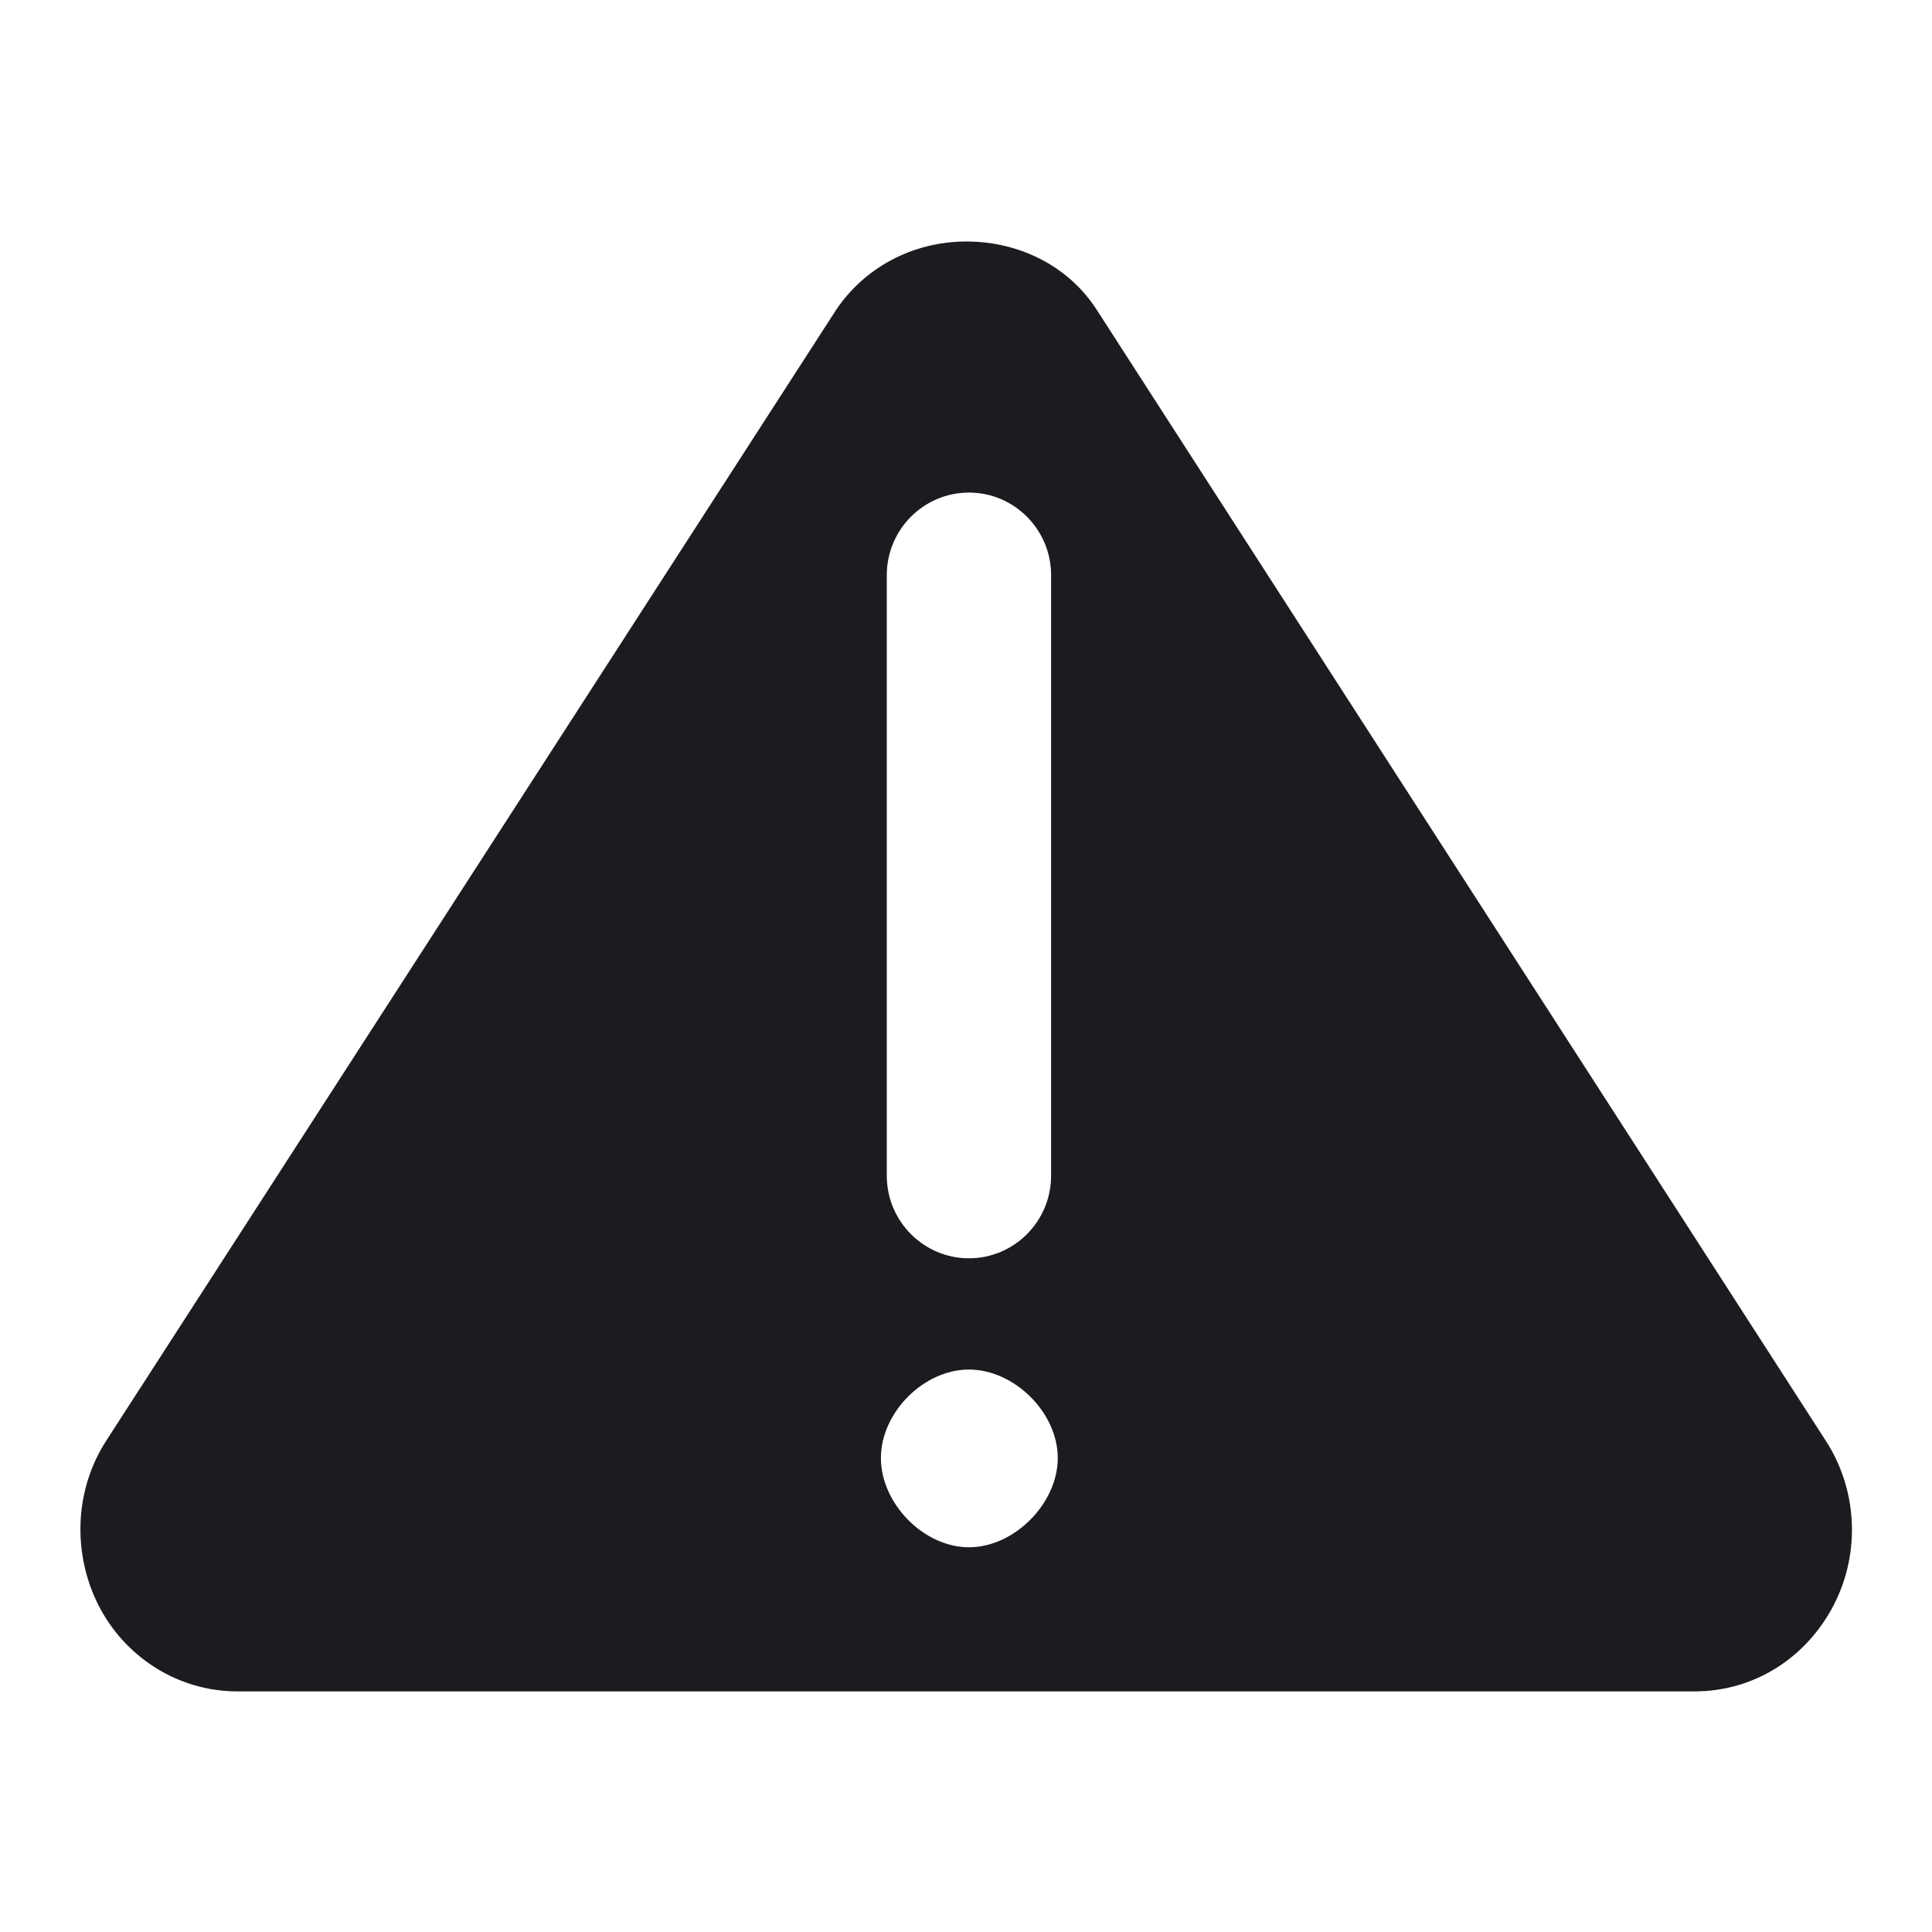 <svg width="24" height="24" viewBox="0 0 24 24" fill="none" xmlns="http://www.w3.org/2000/svg">
<g clip-path="url(#clip0_1_2085)">
<path fill-rule="evenodd" clip-rule="evenodd" d="M13.63 3.858L22.677 17.892C23.073 18.499 23.115 19.284 22.782 19.933C22.438 20.602 21.782 21.011 21.053 21.011H2.947C2.218 21.011 1.552 20.592 1.219 19.933C0.896 19.284 0.927 18.499 1.323 17.892L10.381 3.858C10.735 3.324 11.339 3 12.005 3C12.672 3 13.286 3.314 13.63 3.858ZM12.037 15.631C11.474 15.631 11.016 15.171 11.016 14.606V7.144C11.016 6.579 11.474 6.119 12.037 6.119C12.599 6.119 13.057 6.579 13.057 7.144V14.606C13.057 15.171 12.599 15.631 12.037 15.631ZM12.037 19.221C11.474 19.221 10.943 18.677 10.943 18.112C10.943 17.547 11.474 17.013 12.037 17.013C12.599 17.013 13.14 17.547 13.14 18.112C13.14 18.677 12.599 19.221 12.037 19.221Z" fill="#1D1B20"/>
</g>
<defs>
<clipPath id="clip0_1_2085">
<rect width="24" height="24" fill="white"/>
</clipPath>
</defs>
</svg>

